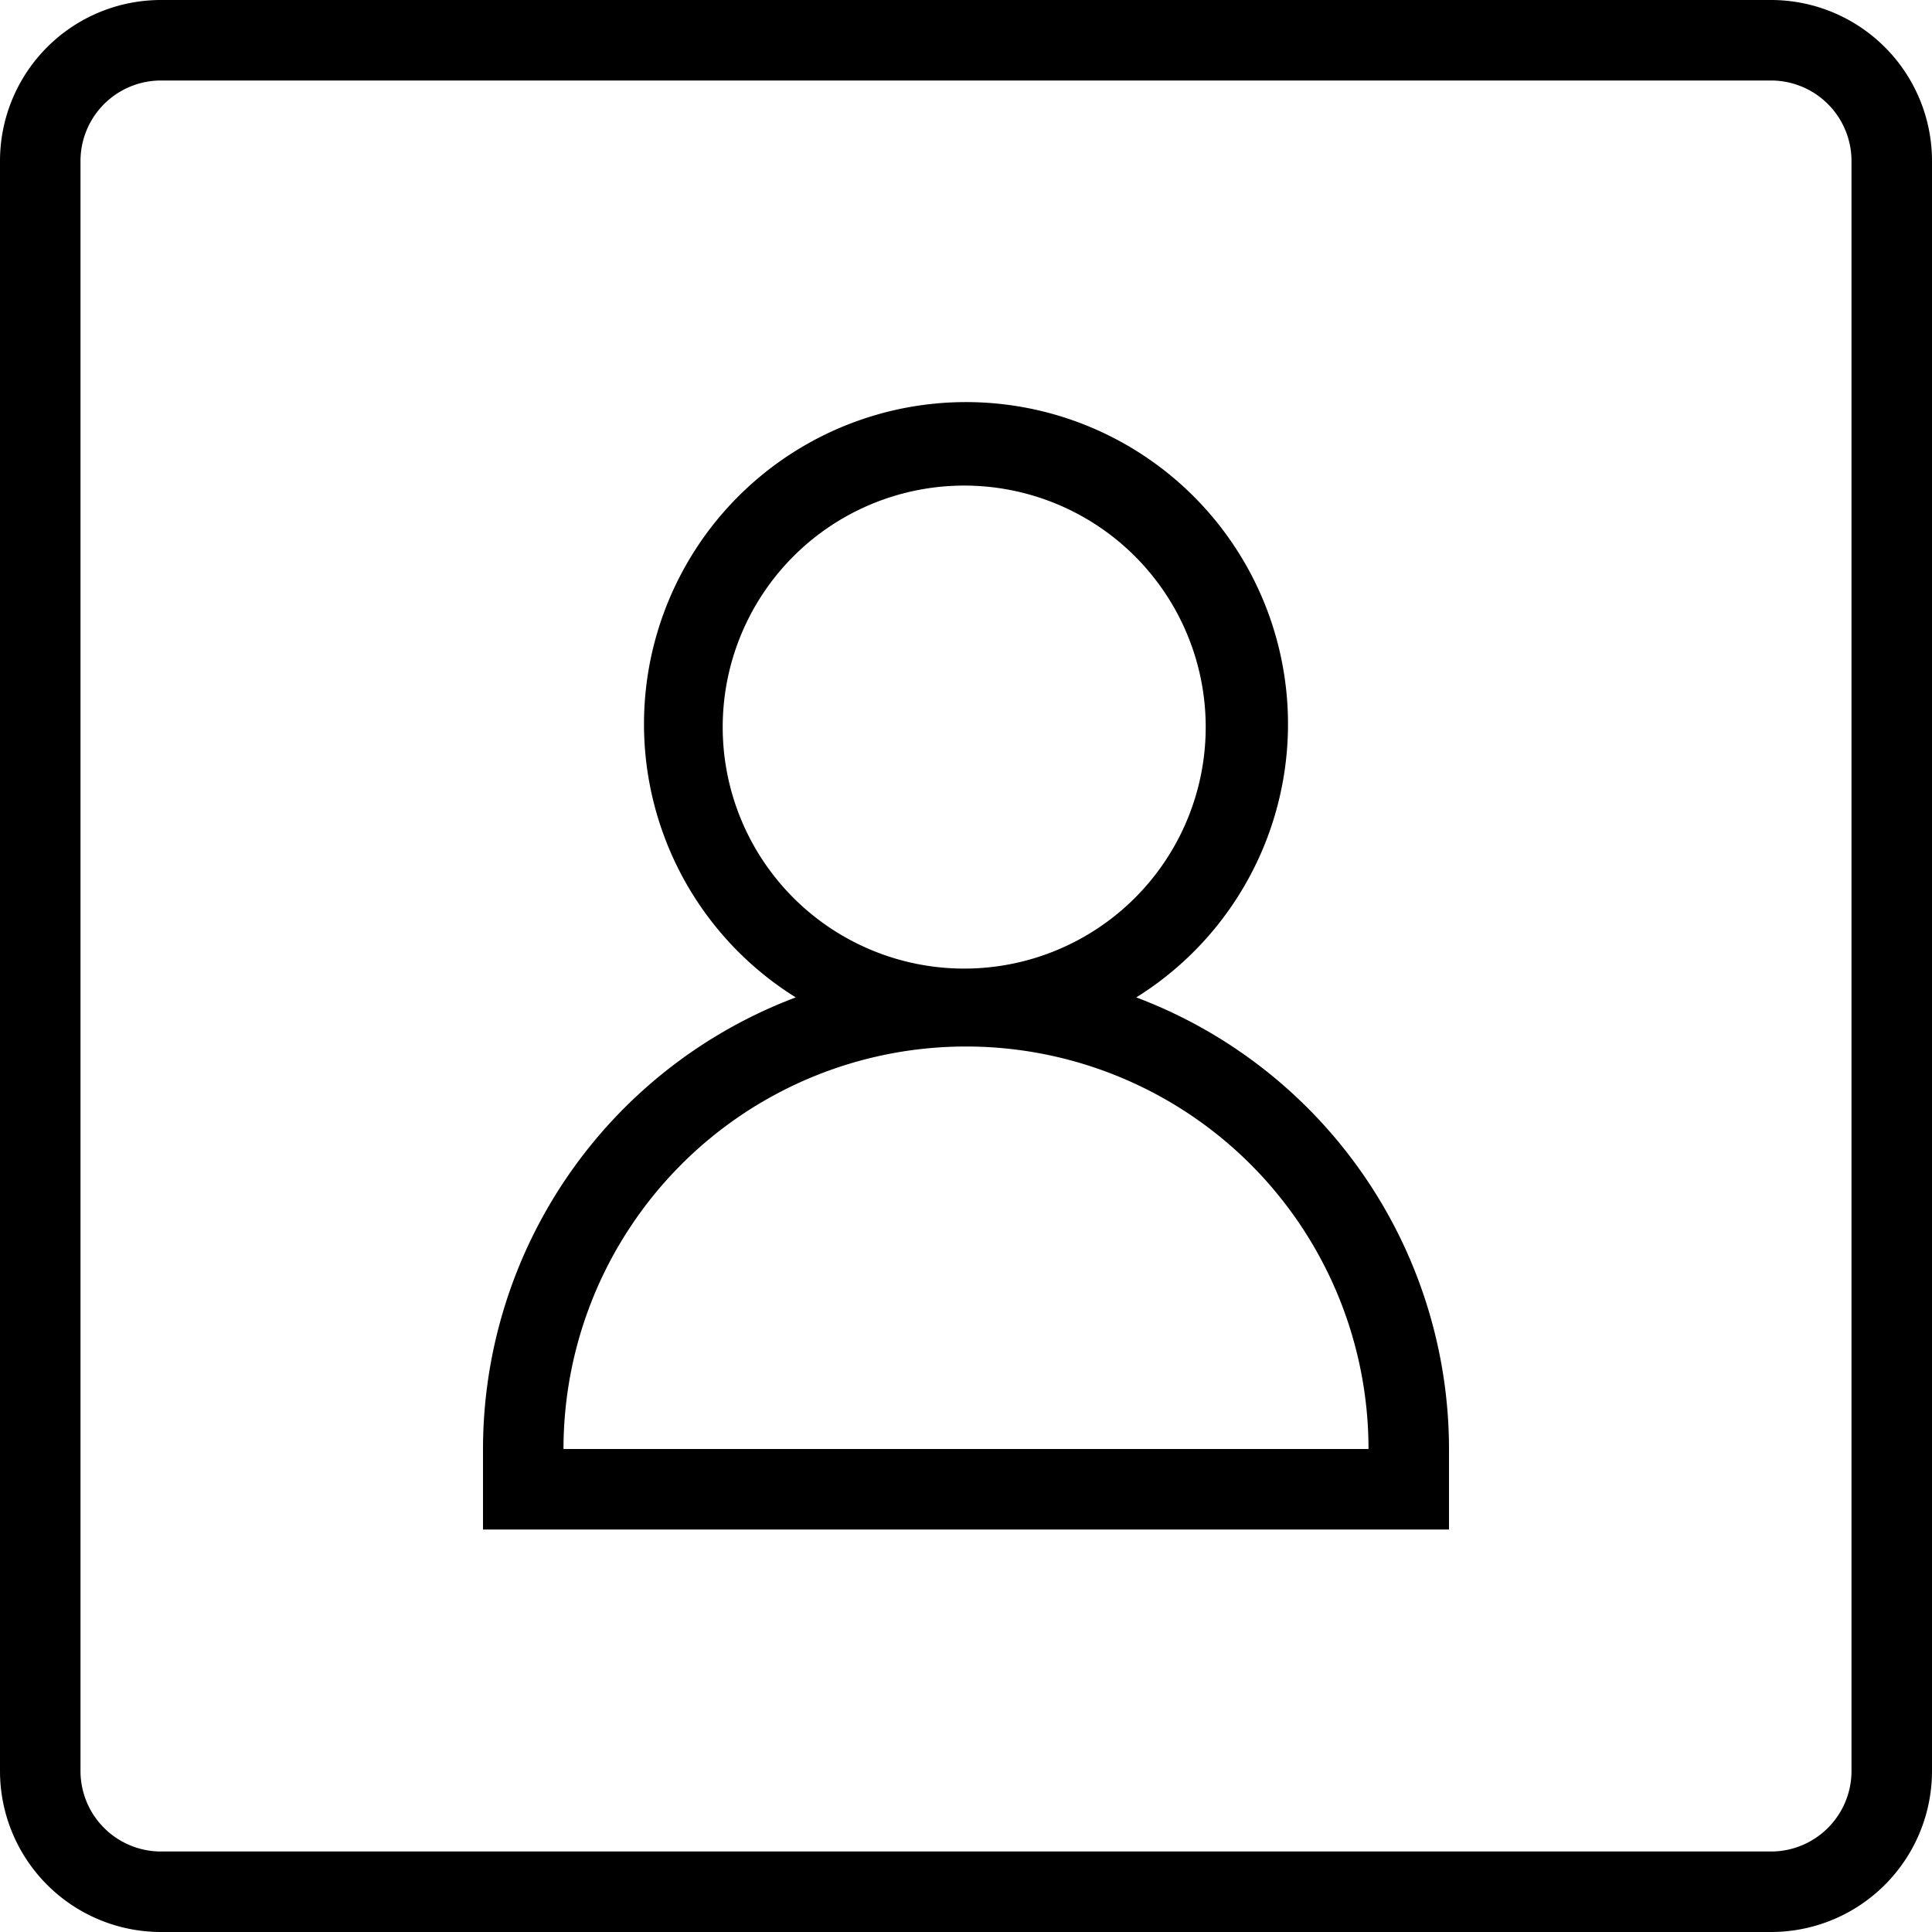 <svg width="48" height="48" fill="none" xmlns="http://www.w3.org/2000/svg"><g clip-path="url(#a)" fill-rule="evenodd" clip-rule="evenodd" fill="#000"><path d="M31.466 20.864a8 8 0 0 1-3.236 3.916A12 12 0 0 1 36 36v2H12v-2a12 12 0 0 1 7.77-11.22 8 8 0 1 1 11.696-3.916ZM19.01 14.667a6 6 0 1 0 9.977 6.666 6 6 0 0 0-9.977-6.666ZM16.93 28.929A10 10 0 0 0 14 36h20a10 10 0 0 0-17.071-7.071Z"/><path d="M4 0h40a4 4 0 0 1 4 4v40a4 4 0 0 1-4 4H4a4 4 0 0 1-4-4V4a4 4 0 0 1 4-4Zm41.414 45.414A2 2 0 0 0 46 44V4a2 2 0 0 0-2-2H4a2 2 0 0 0-2 2v40a2 2 0 0 0 2 2h40a2 2 0 0 0 1.414-.586Z"/></g><defs><clipPath id="a"><path fill="#fff" d="M0 0h48v48H0z"/></clipPath></defs></svg>